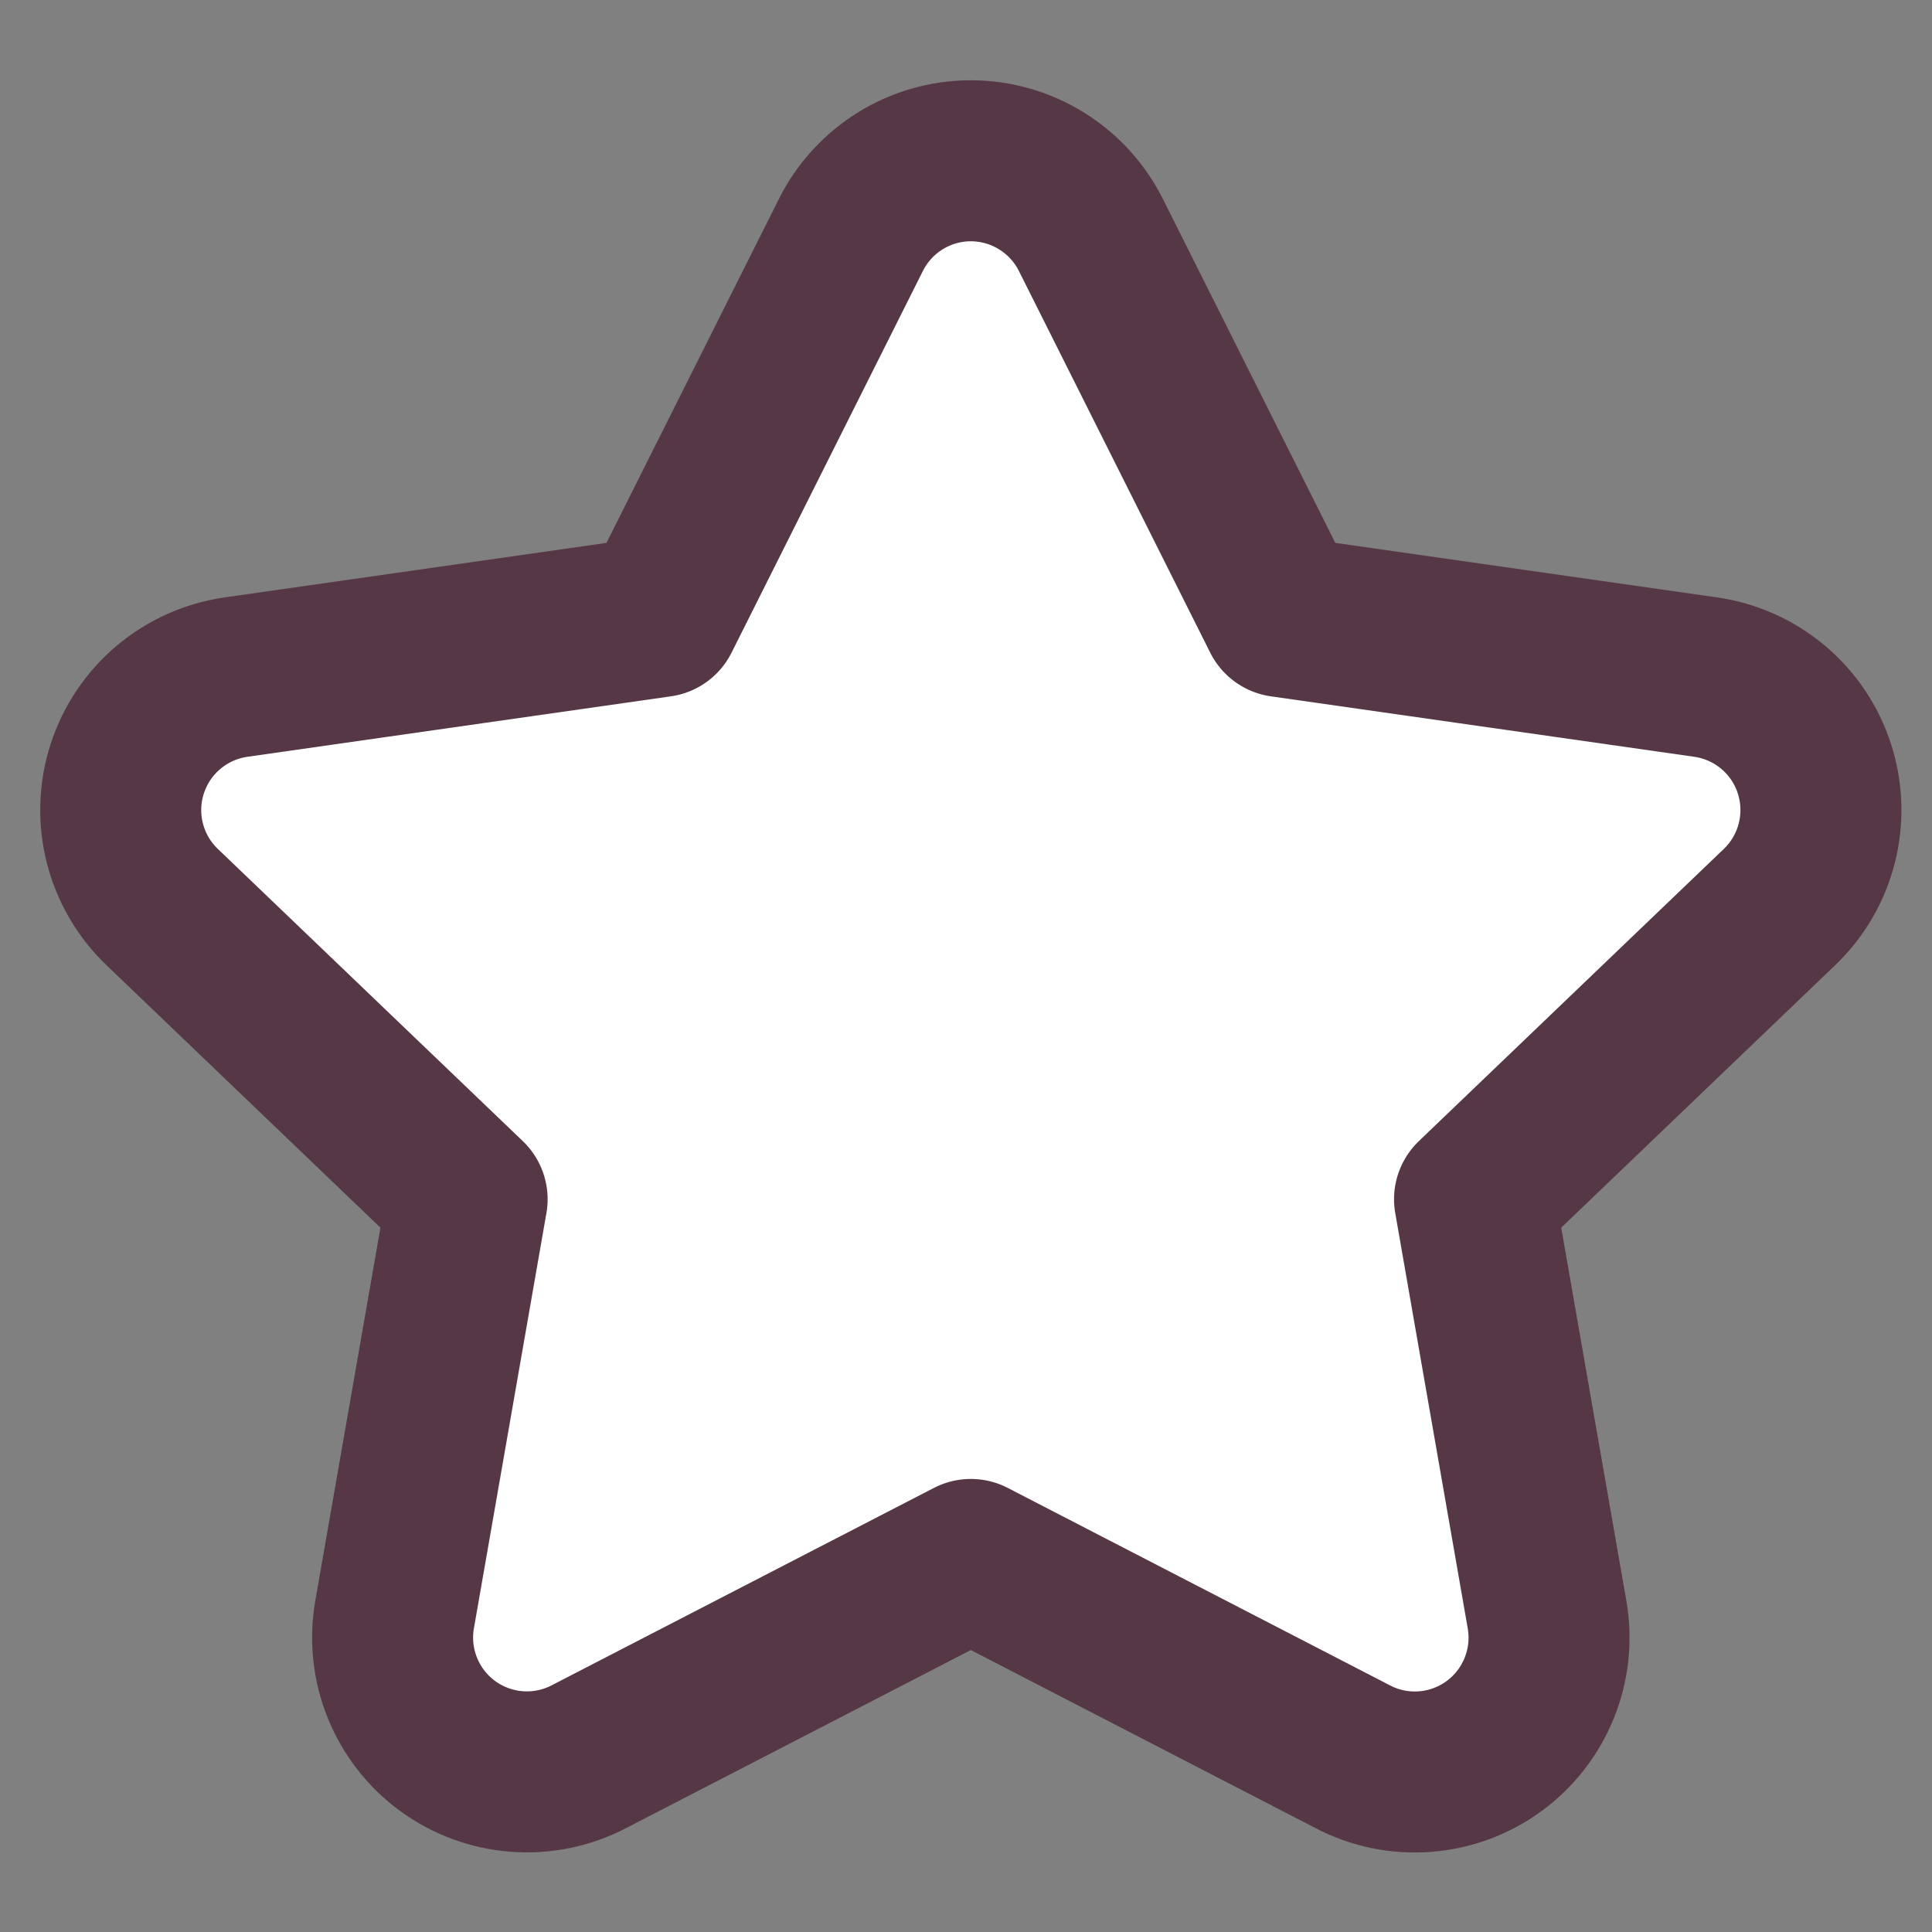 <svg width="18" height="18" viewBox="0 0 18 18" fill="none" xmlns="http://www.w3.org/2000/svg">
<rect x="0" y="0" width="18" height="18" fill="#808080" stroke="none"/>
<path fill-rule="evenodd" clip-rule="evenodd" d="M5.488 16.366C5.065 16.587 4.554 16.548 4.169 16.266C3.785 15.984 3.594 15.508 3.677 15.039L4.352 11.173L1.512 8.452C1.165 8.121 1.038 7.62 1.185 7.164C1.332 6.707 1.727 6.375 2.202 6.308L6.145 5.745L7.925 2.194C8.136 1.768 8.57 1.498 9.045 1.498C9.52 1.498 9.955 1.768 10.166 2.194L11.946 5.745L15.889 6.308C16.363 6.375 16.759 6.707 16.905 7.164C17.052 7.62 16.925 8.121 16.578 8.452L13.738 11.173L14.413 15.04C14.496 15.509 14.305 15.985 13.921 16.267C13.537 16.549 13.025 16.588 12.603 16.367L9.045 14.529L5.488 16.366Z" fill="white" stroke="#563746" stroke-width="1.5" stroke-linecap="round" stroke-linejoin="round"/>
</svg>

